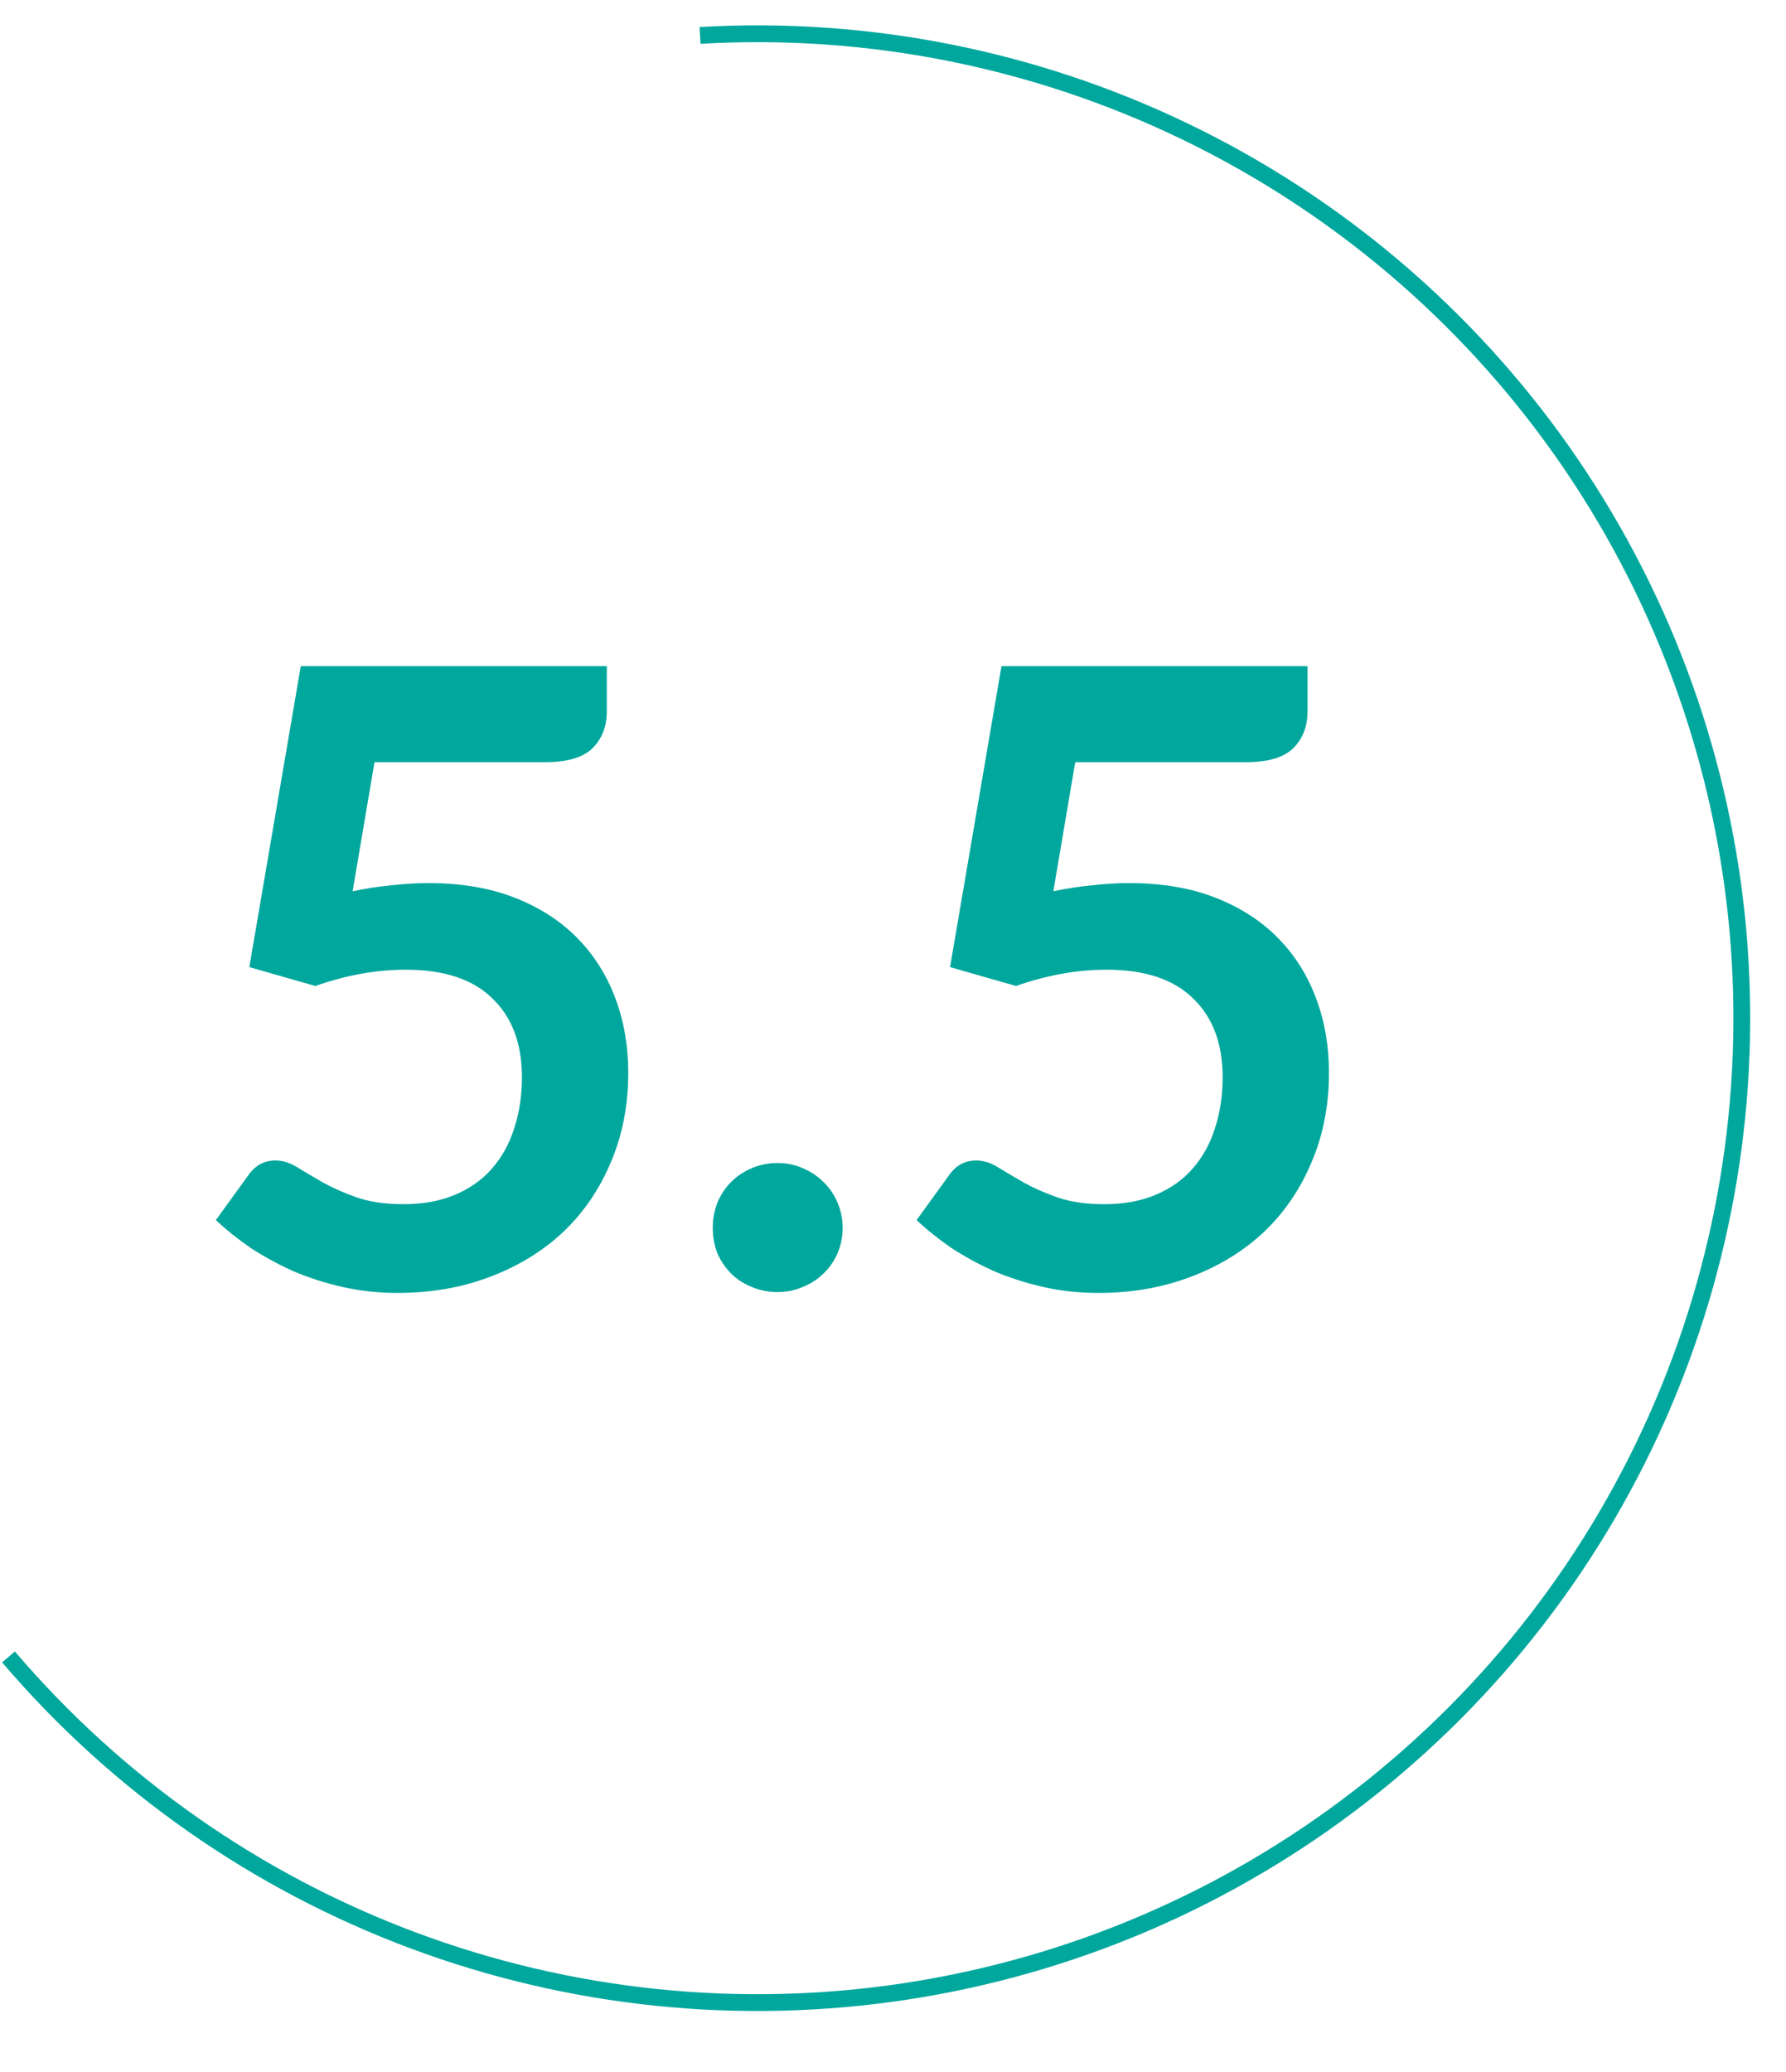 <svg width="50" height="58" viewBox="0 0 50 58" fill="none" xmlns="http://www.w3.org/2000/svg">
<path d="M9.872 24.948C10.256 24.868 10.624 24.812 10.976 24.78C11.328 24.74 11.668 24.72 11.996 24.72C12.908 24.72 13.712 24.856 14.408 25.128C15.104 25.4 15.688 25.776 16.16 26.256C16.632 26.736 16.988 27.3 17.228 27.948C17.468 28.588 17.588 29.28 17.588 30.024C17.588 30.944 17.424 31.784 17.096 32.544C16.776 33.304 16.328 33.956 15.752 34.5C15.176 35.036 14.492 35.452 13.7 35.748C12.916 36.044 12.06 36.192 11.132 36.192C10.588 36.192 10.072 36.136 9.584 36.024C9.096 35.912 8.636 35.764 8.204 35.58C7.78 35.388 7.384 35.172 7.016 34.932C6.656 34.684 6.332 34.424 6.044 34.152L6.956 32.892C7.148 32.62 7.4 32.484 7.712 32.484C7.912 32.484 8.116 32.548 8.324 32.676C8.532 32.804 8.768 32.944 9.032 33.096C9.304 33.248 9.62 33.388 9.98 33.516C10.348 33.644 10.788 33.708 11.3 33.708C11.844 33.708 12.324 33.62 12.74 33.444C13.156 33.268 13.5 33.024 13.772 32.712C14.052 32.392 14.26 32.016 14.396 31.584C14.54 31.144 14.612 30.668 14.612 30.156C14.612 29.212 14.336 28.476 13.784 27.948C13.24 27.412 12.432 27.144 11.36 27.144C10.536 27.144 9.692 27.296 8.828 27.6L6.98 27.072L8.42 18.648H16.988V19.908C16.988 20.332 16.856 20.676 16.592 20.94C16.328 21.204 15.88 21.336 15.248 21.336H10.484L9.872 24.948ZM19.954 34.368C19.954 34.12 19.998 33.884 20.086 33.66C20.182 33.436 20.31 33.244 20.47 33.084C20.63 32.924 20.822 32.796 21.046 32.7C21.27 32.604 21.51 32.556 21.766 32.556C22.022 32.556 22.258 32.604 22.474 32.7C22.698 32.796 22.89 32.924 23.05 33.084C23.218 33.244 23.35 33.436 23.446 33.66C23.542 33.884 23.59 34.12 23.59 34.368C23.59 34.624 23.542 34.864 23.446 35.088C23.35 35.304 23.218 35.492 23.05 35.652C22.89 35.812 22.698 35.936 22.474 36.024C22.258 36.12 22.022 36.168 21.766 36.168C21.51 36.168 21.27 36.12 21.046 36.024C20.822 35.936 20.63 35.812 20.47 35.652C20.31 35.492 20.182 35.304 20.086 35.088C19.998 34.864 19.954 34.624 19.954 34.368ZM29.489 24.948C29.873 24.868 30.241 24.812 30.593 24.78C30.945 24.74 31.285 24.72 31.613 24.72C32.525 24.72 33.329 24.856 34.025 25.128C34.721 25.4 35.305 25.776 35.777 26.256C36.249 26.736 36.605 27.3 36.845 27.948C37.085 28.588 37.205 29.28 37.205 30.024C37.205 30.944 37.041 31.784 36.713 32.544C36.393 33.304 35.945 33.956 35.369 34.5C34.793 35.036 34.109 35.452 33.317 35.748C32.533 36.044 31.677 36.192 30.749 36.192C30.205 36.192 29.689 36.136 29.201 36.024C28.713 35.912 28.253 35.764 27.821 35.58C27.397 35.388 27.001 35.172 26.633 34.932C26.273 34.684 25.949 34.424 25.661 34.152L26.573 32.892C26.765 32.62 27.017 32.484 27.329 32.484C27.529 32.484 27.733 32.548 27.941 32.676C28.149 32.804 28.385 32.944 28.649 33.096C28.921 33.248 29.237 33.388 29.597 33.516C29.965 33.644 30.405 33.708 30.917 33.708C31.461 33.708 31.941 33.62 32.357 33.444C32.773 33.268 33.117 33.024 33.389 32.712C33.669 32.392 33.877 32.016 34.013 31.584C34.157 31.144 34.229 30.668 34.229 30.156C34.229 29.212 33.953 28.476 33.401 27.948C32.857 27.412 32.049 27.144 30.977 27.144C30.153 27.144 29.309 27.296 28.445 27.6L26.597 27.072L28.037 18.648H36.605V19.908C36.605 20.332 36.473 20.676 36.209 20.94C35.945 21.204 35.497 21.336 34.865 21.336H30.101L29.489 24.948Z" fill="#00A79D"/>
<path d="M0.238 46.381C3.283 49.952 7.189 52.685 11.586 54.324C15.983 55.962 20.725 56.45 25.364 55.742C30.002 55.034 34.383 53.153 38.091 50.278C41.8 47.403 44.712 43.628 46.553 39.312C48.394 34.996 49.102 30.282 48.611 25.615C48.119 20.949 46.444 16.485 43.745 12.647C41.045 8.809 37.41 5.724 33.184 3.685C28.959 1.645 24.282 0.718 19.598 0.992" stroke="#00A79D" stroke-width="0.47"/>
</svg>
